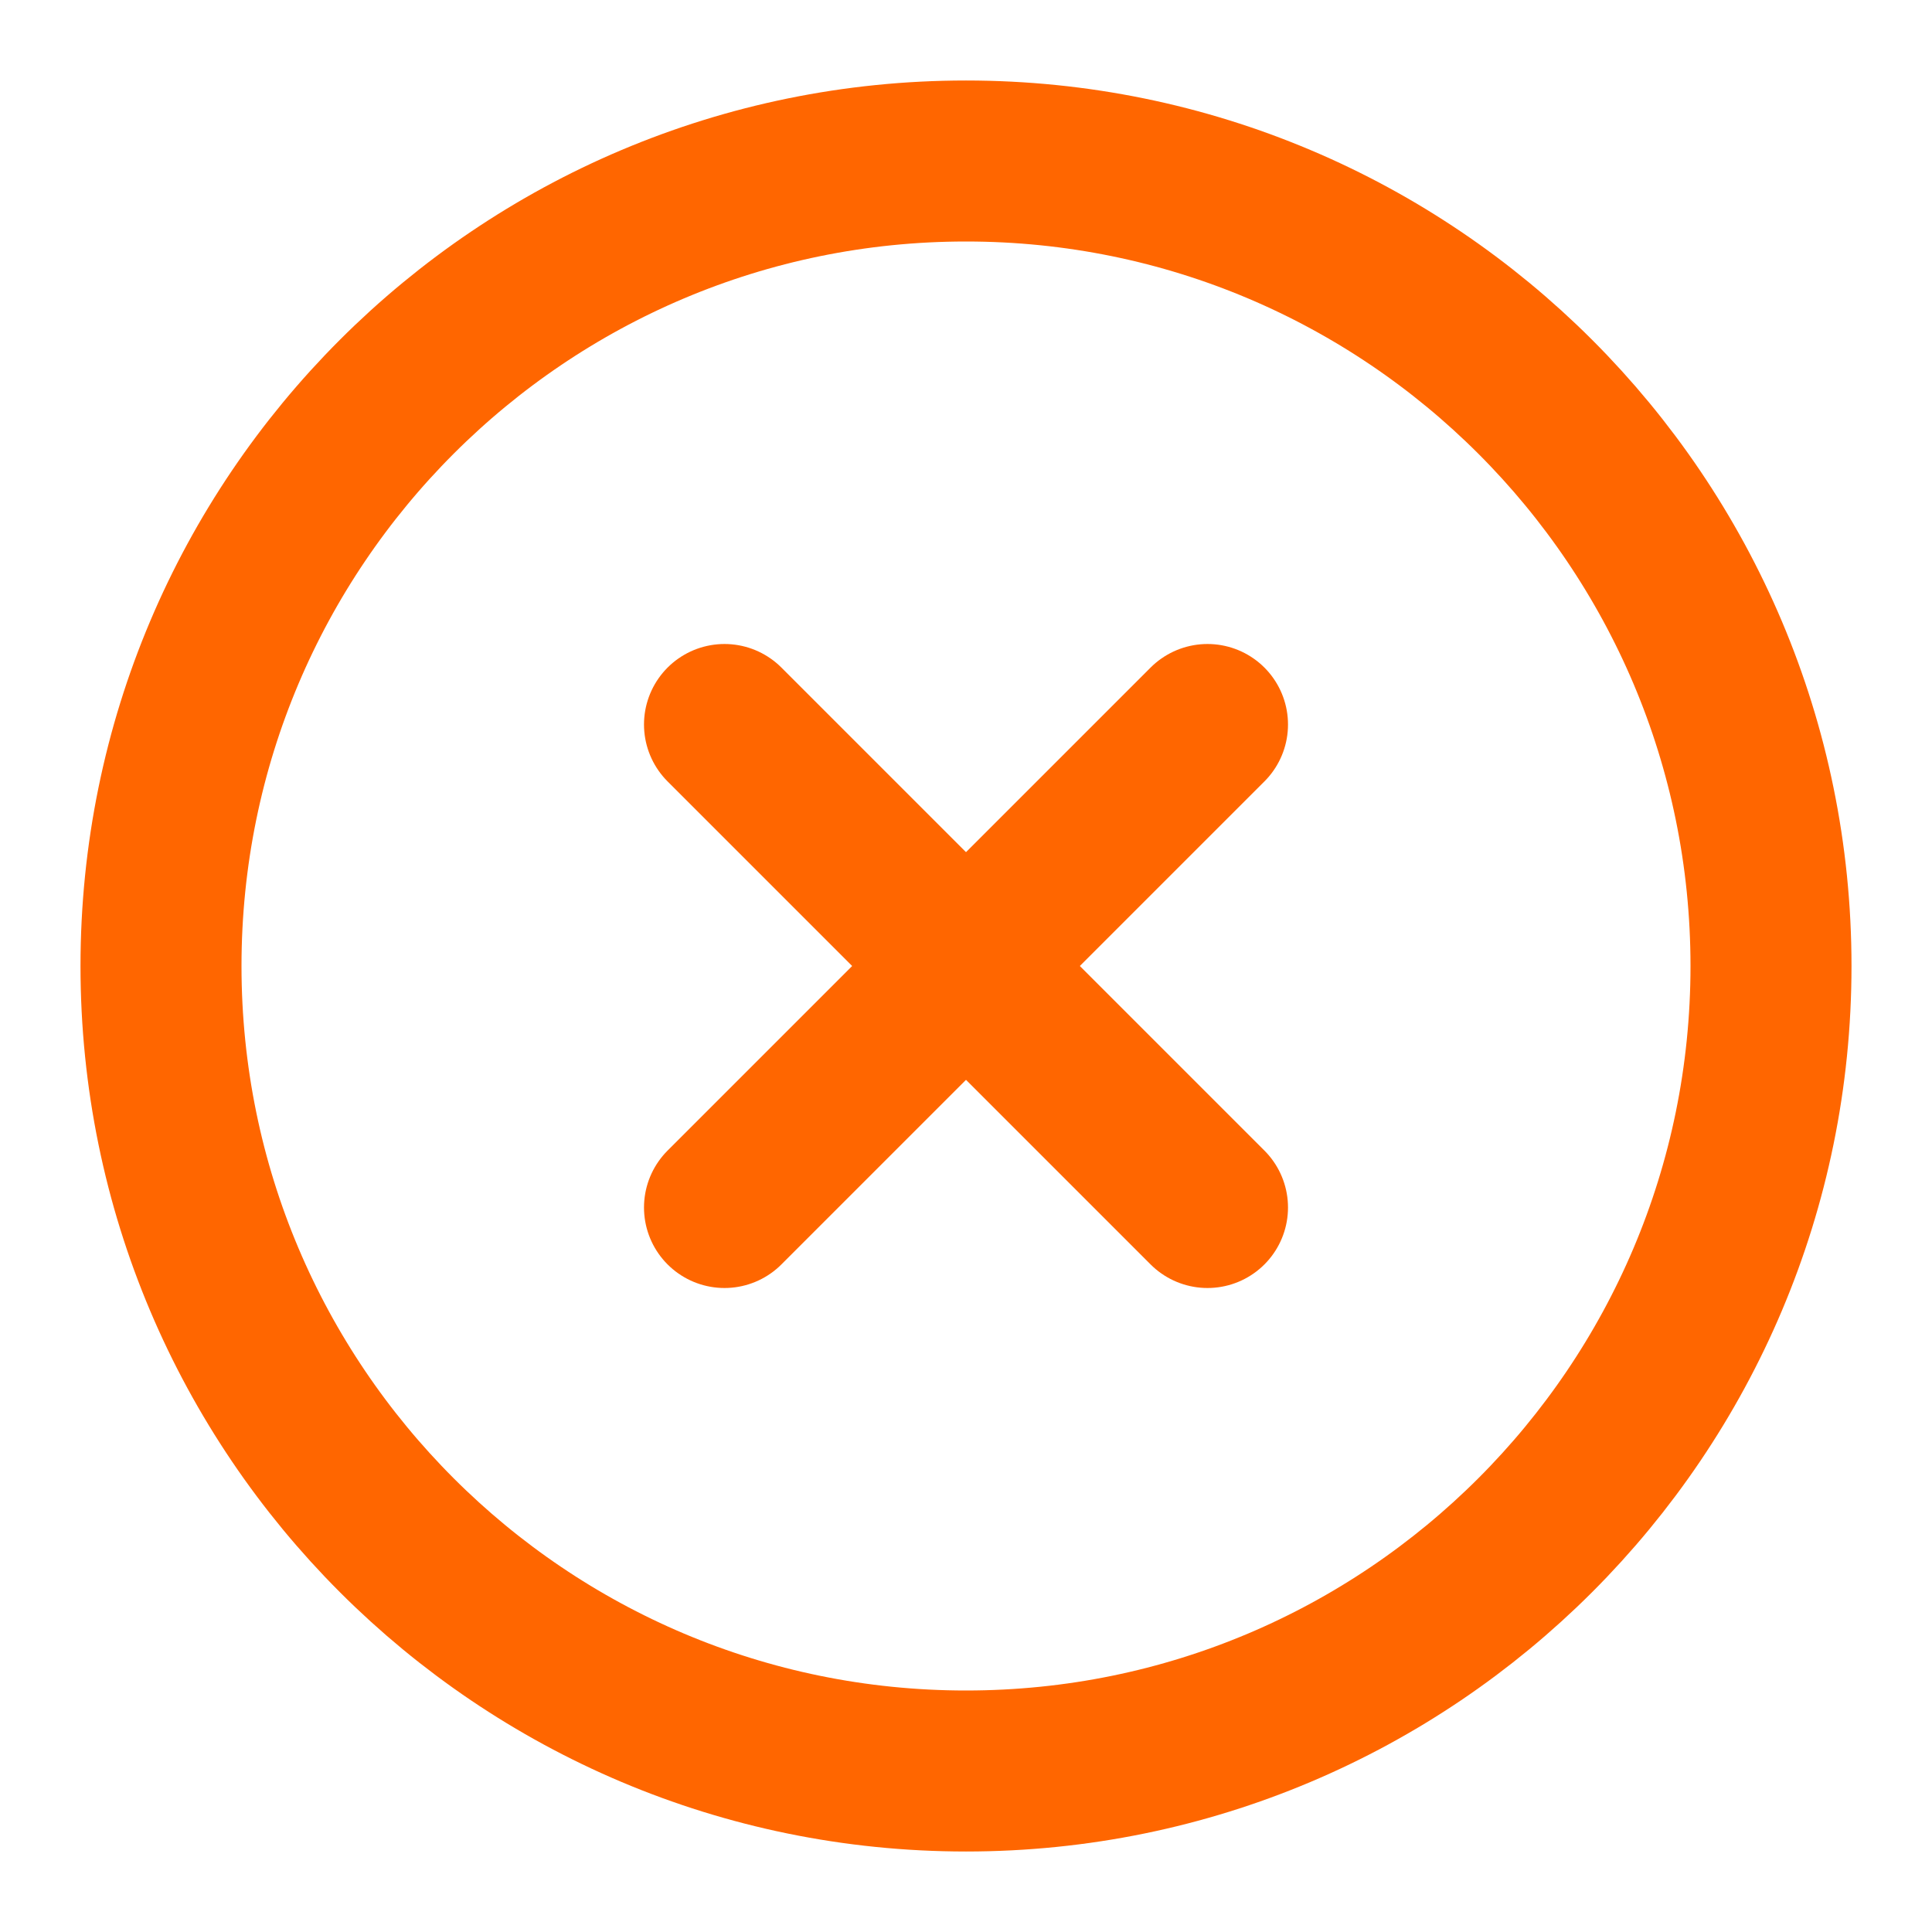 <svg
  width="24"
  height="24"
  viewBox="0 0 24 24"
  fill="none"
  xmlns="http://www.w3.org/2000/svg"
>
  <path
    d="M12 22C17.523 22 22 17.523 22 12C22 6.477 17.523 2 12 2C6.477 2 2 6.477 2 12C2 17.523 6.477 22 12 22Z"
    stroke="#FF6600"
    stroke-width="2"
    stroke-linecap="round"
    stroke-linejoin="round"
  />
  <path
    d="M15 9L9 15"
    stroke="#FF6600"
    stroke-width="2"
    stroke-linecap="round"
    stroke-linejoin="round"
  />
  <path
    d="M9 9L15 15"
    stroke="#FF6600"
    stroke-width="2"
    stroke-linecap="round"
    stroke-linejoin="round"
  />
</svg>
